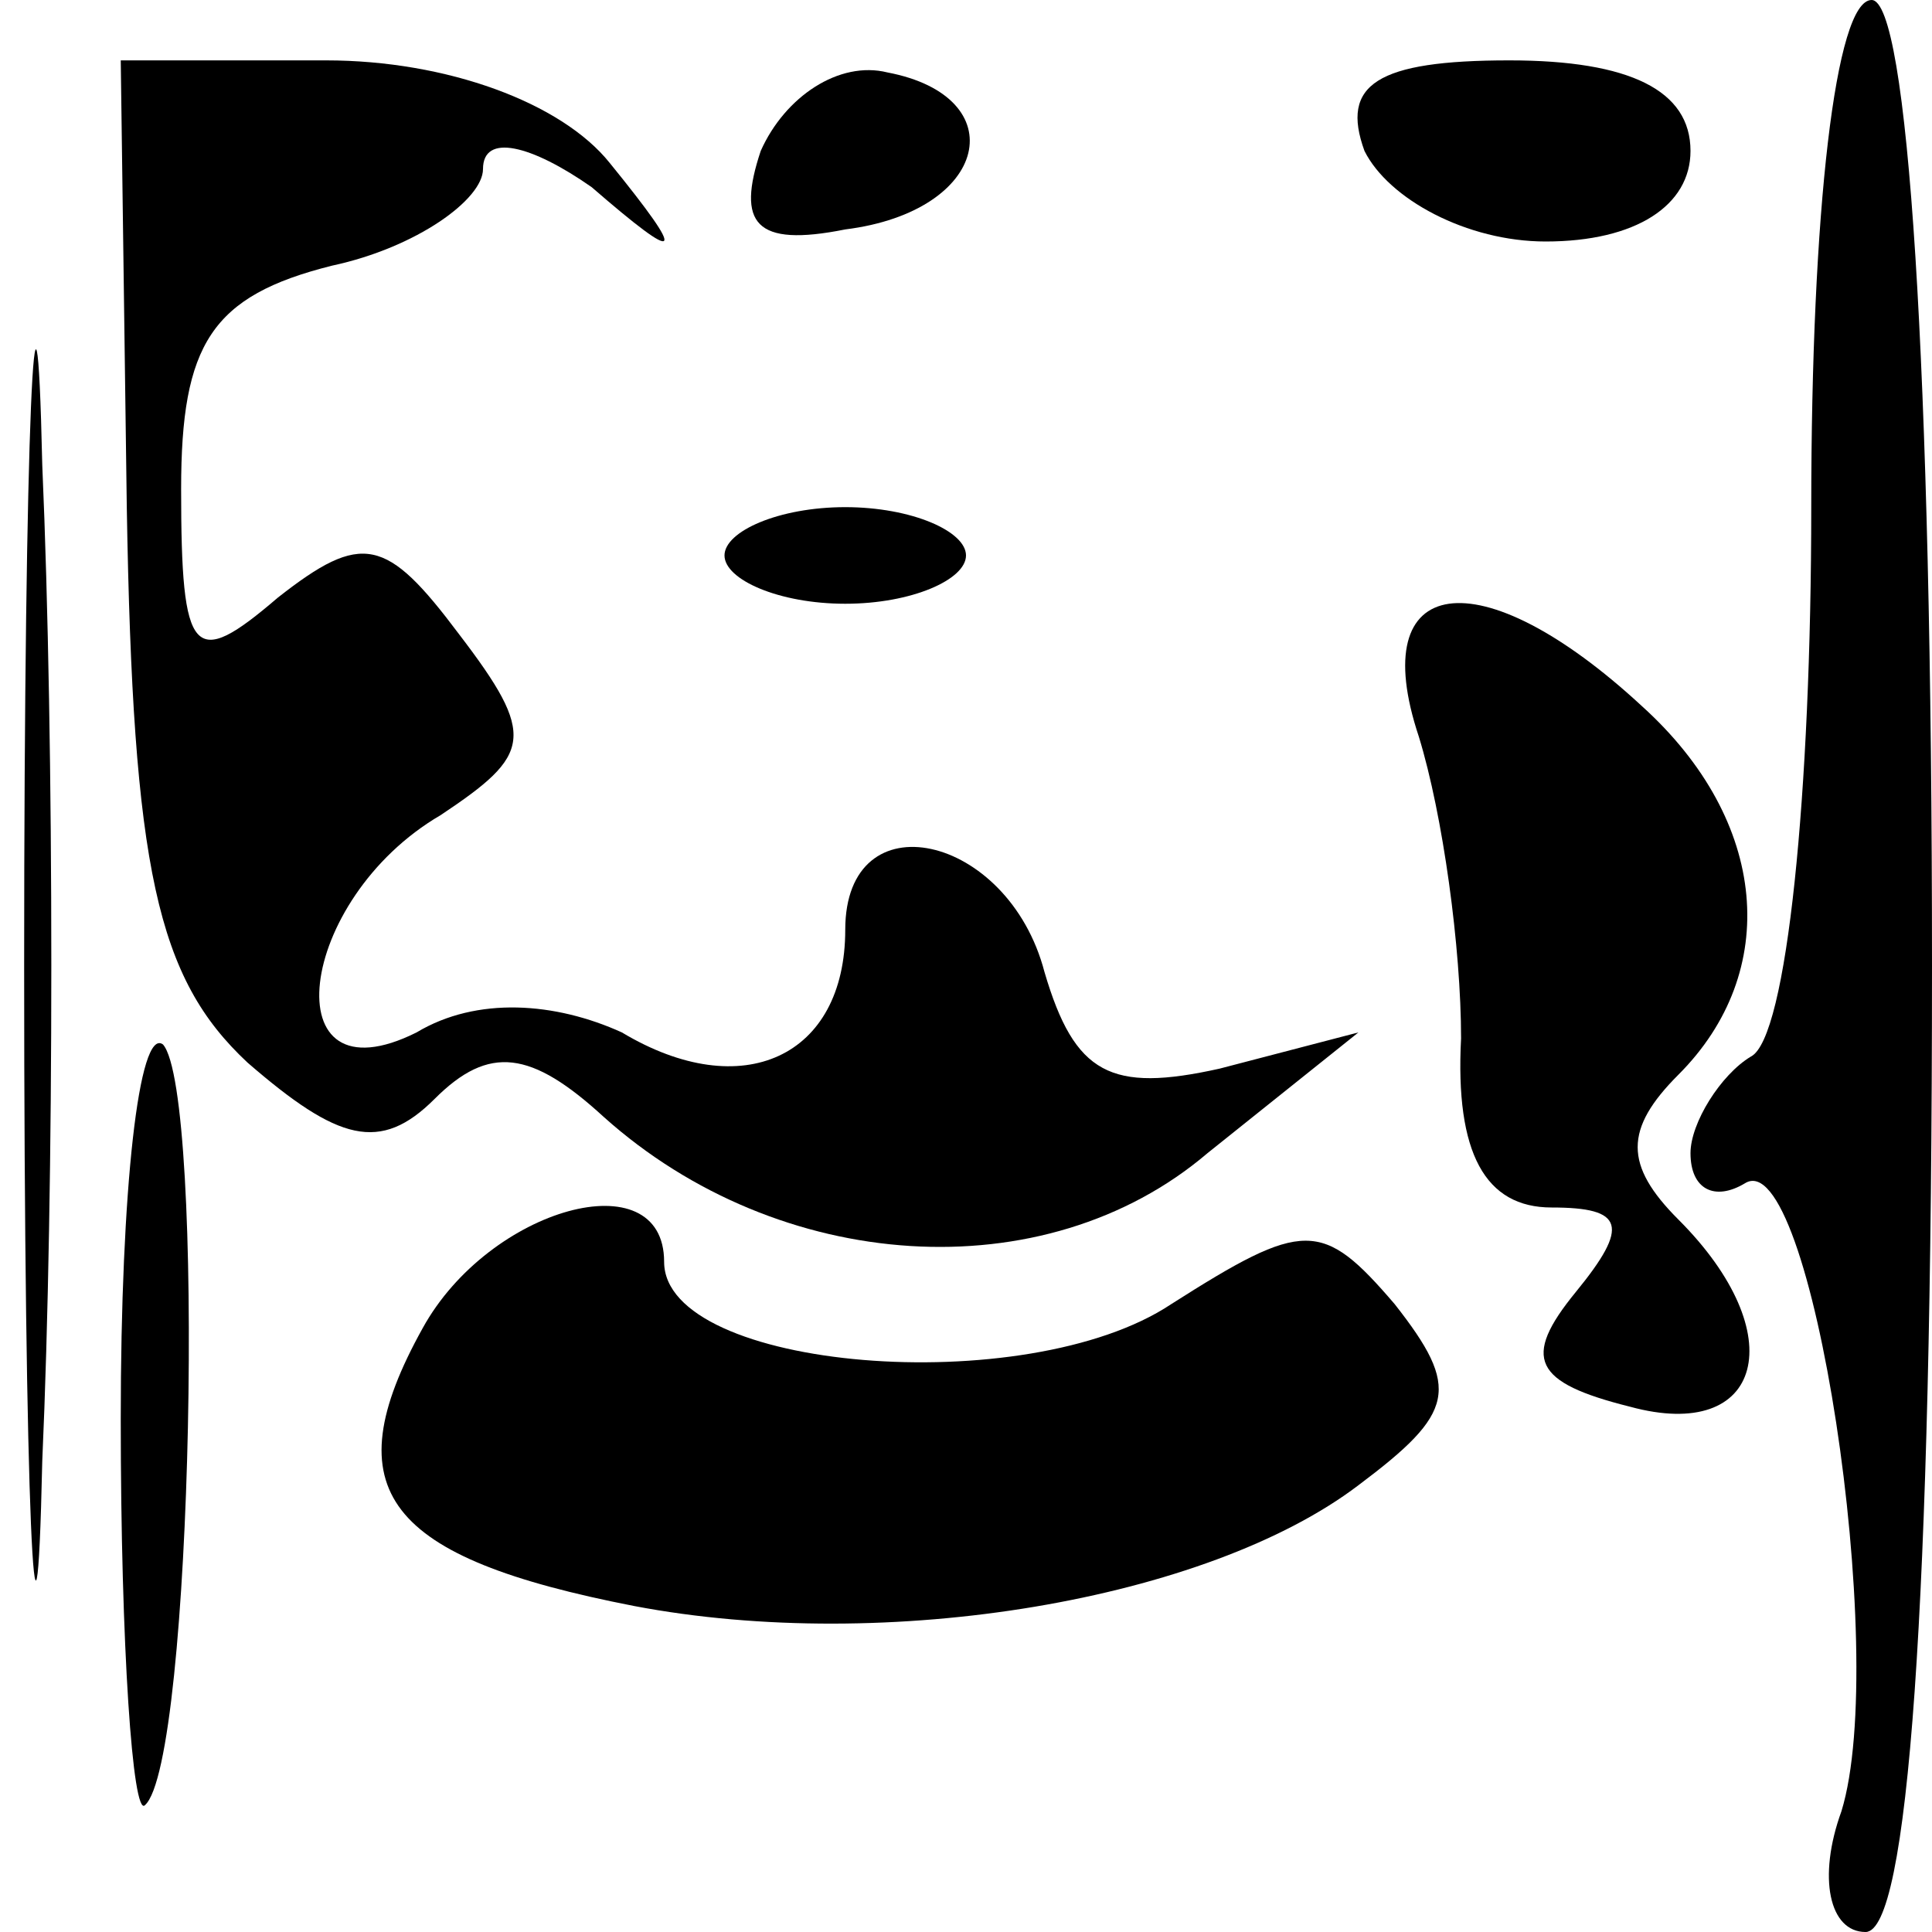 <?xml version="1.0" standalone="no"?>
<!DOCTYPE svg PUBLIC "-//W3C//DTD SVG 20010904//EN"
 "http://www.w3.org/TR/2001/REC-SVG-20010904/DTD/svg10.dtd">
<svg version="1.0" xmlns="http://www.w3.org/2000/svg"
 width="32pt" height="32pt" viewBox="0 0 32 32"
 preserveAspectRatio="xMidYMid meet">
<g transform="translate(0,32) scale(0.1,-0.1)"
fill="#000000" stroke="none">
<path fill="#000000" stroke="none" d="M4 160 c0 -91 2 -128 3 -82 2 45 2 119
0 165 -1 45 -3 8 -3 -83z"/>
<path fill="#000000" stroke="none" d="M300 236 c0 -47 -4 -88 -10 -91 -5 -3
-10 -11 -10 -16 0 -6 4 -8 9 -5 11 7 24 -78 16 -104 -4 -11 -2 -20 4 -20 7 0
11 53 11 160 0 100 -4 160 -10 160 -6 0 -10 -35 -10 -84z"/>
<path fill="#000000" stroke="none" d="M21 236 c1 -60 5 -78 20 -92 15 -13 22
-15 31 -6 9 9 16 8 28 -3 29 -26 73 -29 100 -6 l25 20 -23 -6 c-18 -4 -24 -1
-29 16 -6 23 -33 29 -33 7 0 -21 -17 -29 -37 -17 -11 5 -24 6 -34 0 -24 -12
-20 22 4 36 15 10 16 13 3 30 -12 16 -16 17 -30 6 -14 -12 -16 -10 -16 18 0
24 5 32 25 37 14 3 25 11 25 16 0 6 8 4 18 -3 15 -13 16 -12 3 4 -8 10 -27 17
-47 17 l-34 0 1 -74z"/>
<path fill="#000000" stroke="none" d="M126 295 c-4 -12 -1 -16 14 -13 24 3
28 22 7 26 -8 2 -17 -4 -21 -13z"/>
<path fill="#000000" stroke="none" d="M226 295 c4 -8 17 -15 30 -15 15 0 24
6 24 15 0 10 -10 15 -30 15 -22 0 -28 -4 -24 -15z"/>
<path fill="#000000" stroke="none" d="M120 228 c0 -4 9 -8 20 -8 11 0 20 4
20 8 0 4 -9 8 -20 8 -11 0 -20 -4 -20 -8z"/>
<path fill="#000000" stroke="none" d="M235 198 c4 -13 7 -35 7 -50 -1 -19 4
-28 15 -28 12 0 13 -3 4 -14 -9 -11 -7 -15 9 -19 22 -6 27 12 8 31 -9 9 -9 15
0 24 17 17 15 42 -6 61 -27 25 -46 22 -37 -5z"/>
<path fill="#000000" stroke="none" d="M20 85 c0 -38 2 -66 4 -64 8 7 10 118
3 126 -4 3 -7 -24 -7 -62z"/>
<path fill="#000000" stroke="none" d="M70 100 c-15 -27 -6 -38 35 -46 42 -8
95 1 120 20 16 12 17 16 6 30 -12 14 -15 14 -37 0 -24 -16 -84 -11 -84 7 0 17
-29 9 -40 -11z"/>
</g>
</svg>

